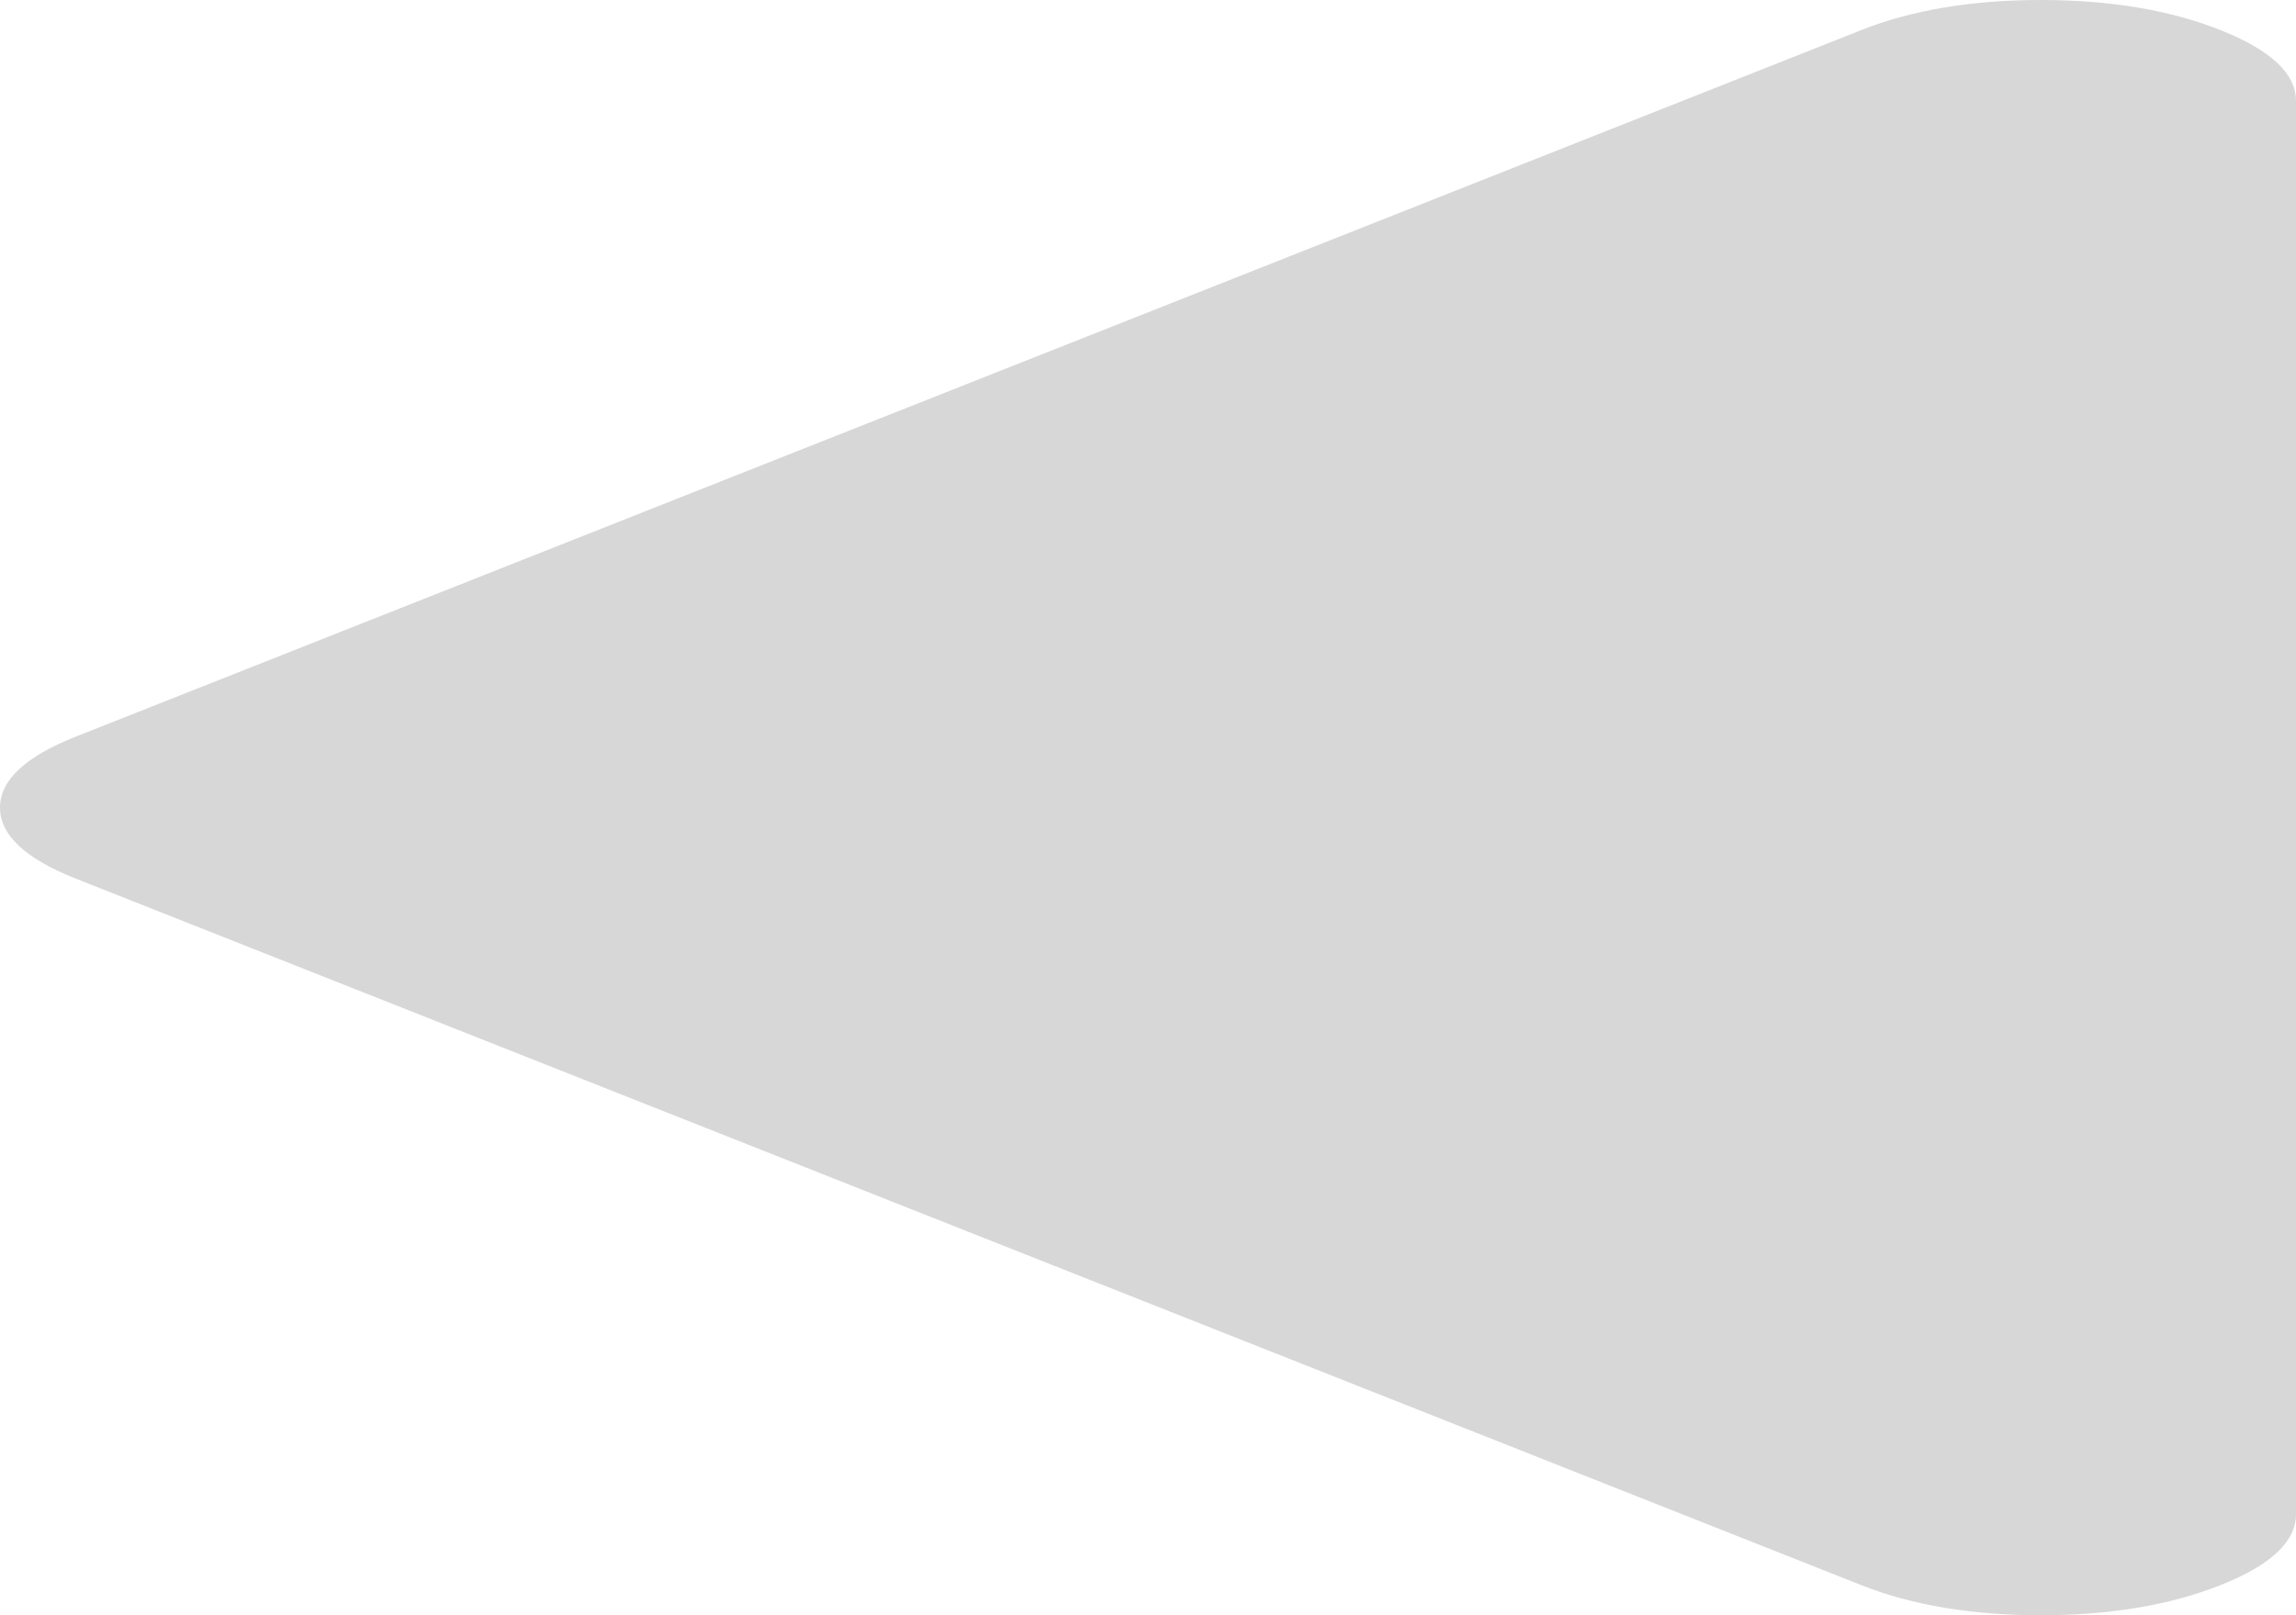 ﻿<?xml version="1.0" encoding="utf-8"?>
<svg version="1.1" xmlns:xlink="http://www.w3.org/1999/xlink" width="27px" height="19px" xmlns="http://www.w3.org/2000/svg">
  <g transform="matrix(1 0 0 1 -546 -478 )">
    <path d="M 26.109 0.353  C 26.703 0.588  27 0.866  27 1.188  L 27 17.812  C 27 18.134  26.703 18.412  26.109 18.647  C 25.516 18.882  24.812 19  24 19  C 23.188 19  22.484 18.882  21.891 18.647  L 0.891 10.335  C 0.297 10.1  0 9.822  0 9.5  C 0 9.178  0.297 8.9  0.891 8.665  L 21.891 0.353  C 22.484 0.118  23.188 0  24 0  C 24.812 0  25.516 0.118  26.109 0.353  Z " fill-rule="nonzero" fill="#d7d7d7" stroke="none" transform="matrix(1 0 0 1 546 478 )" />
  </g>
</svg>